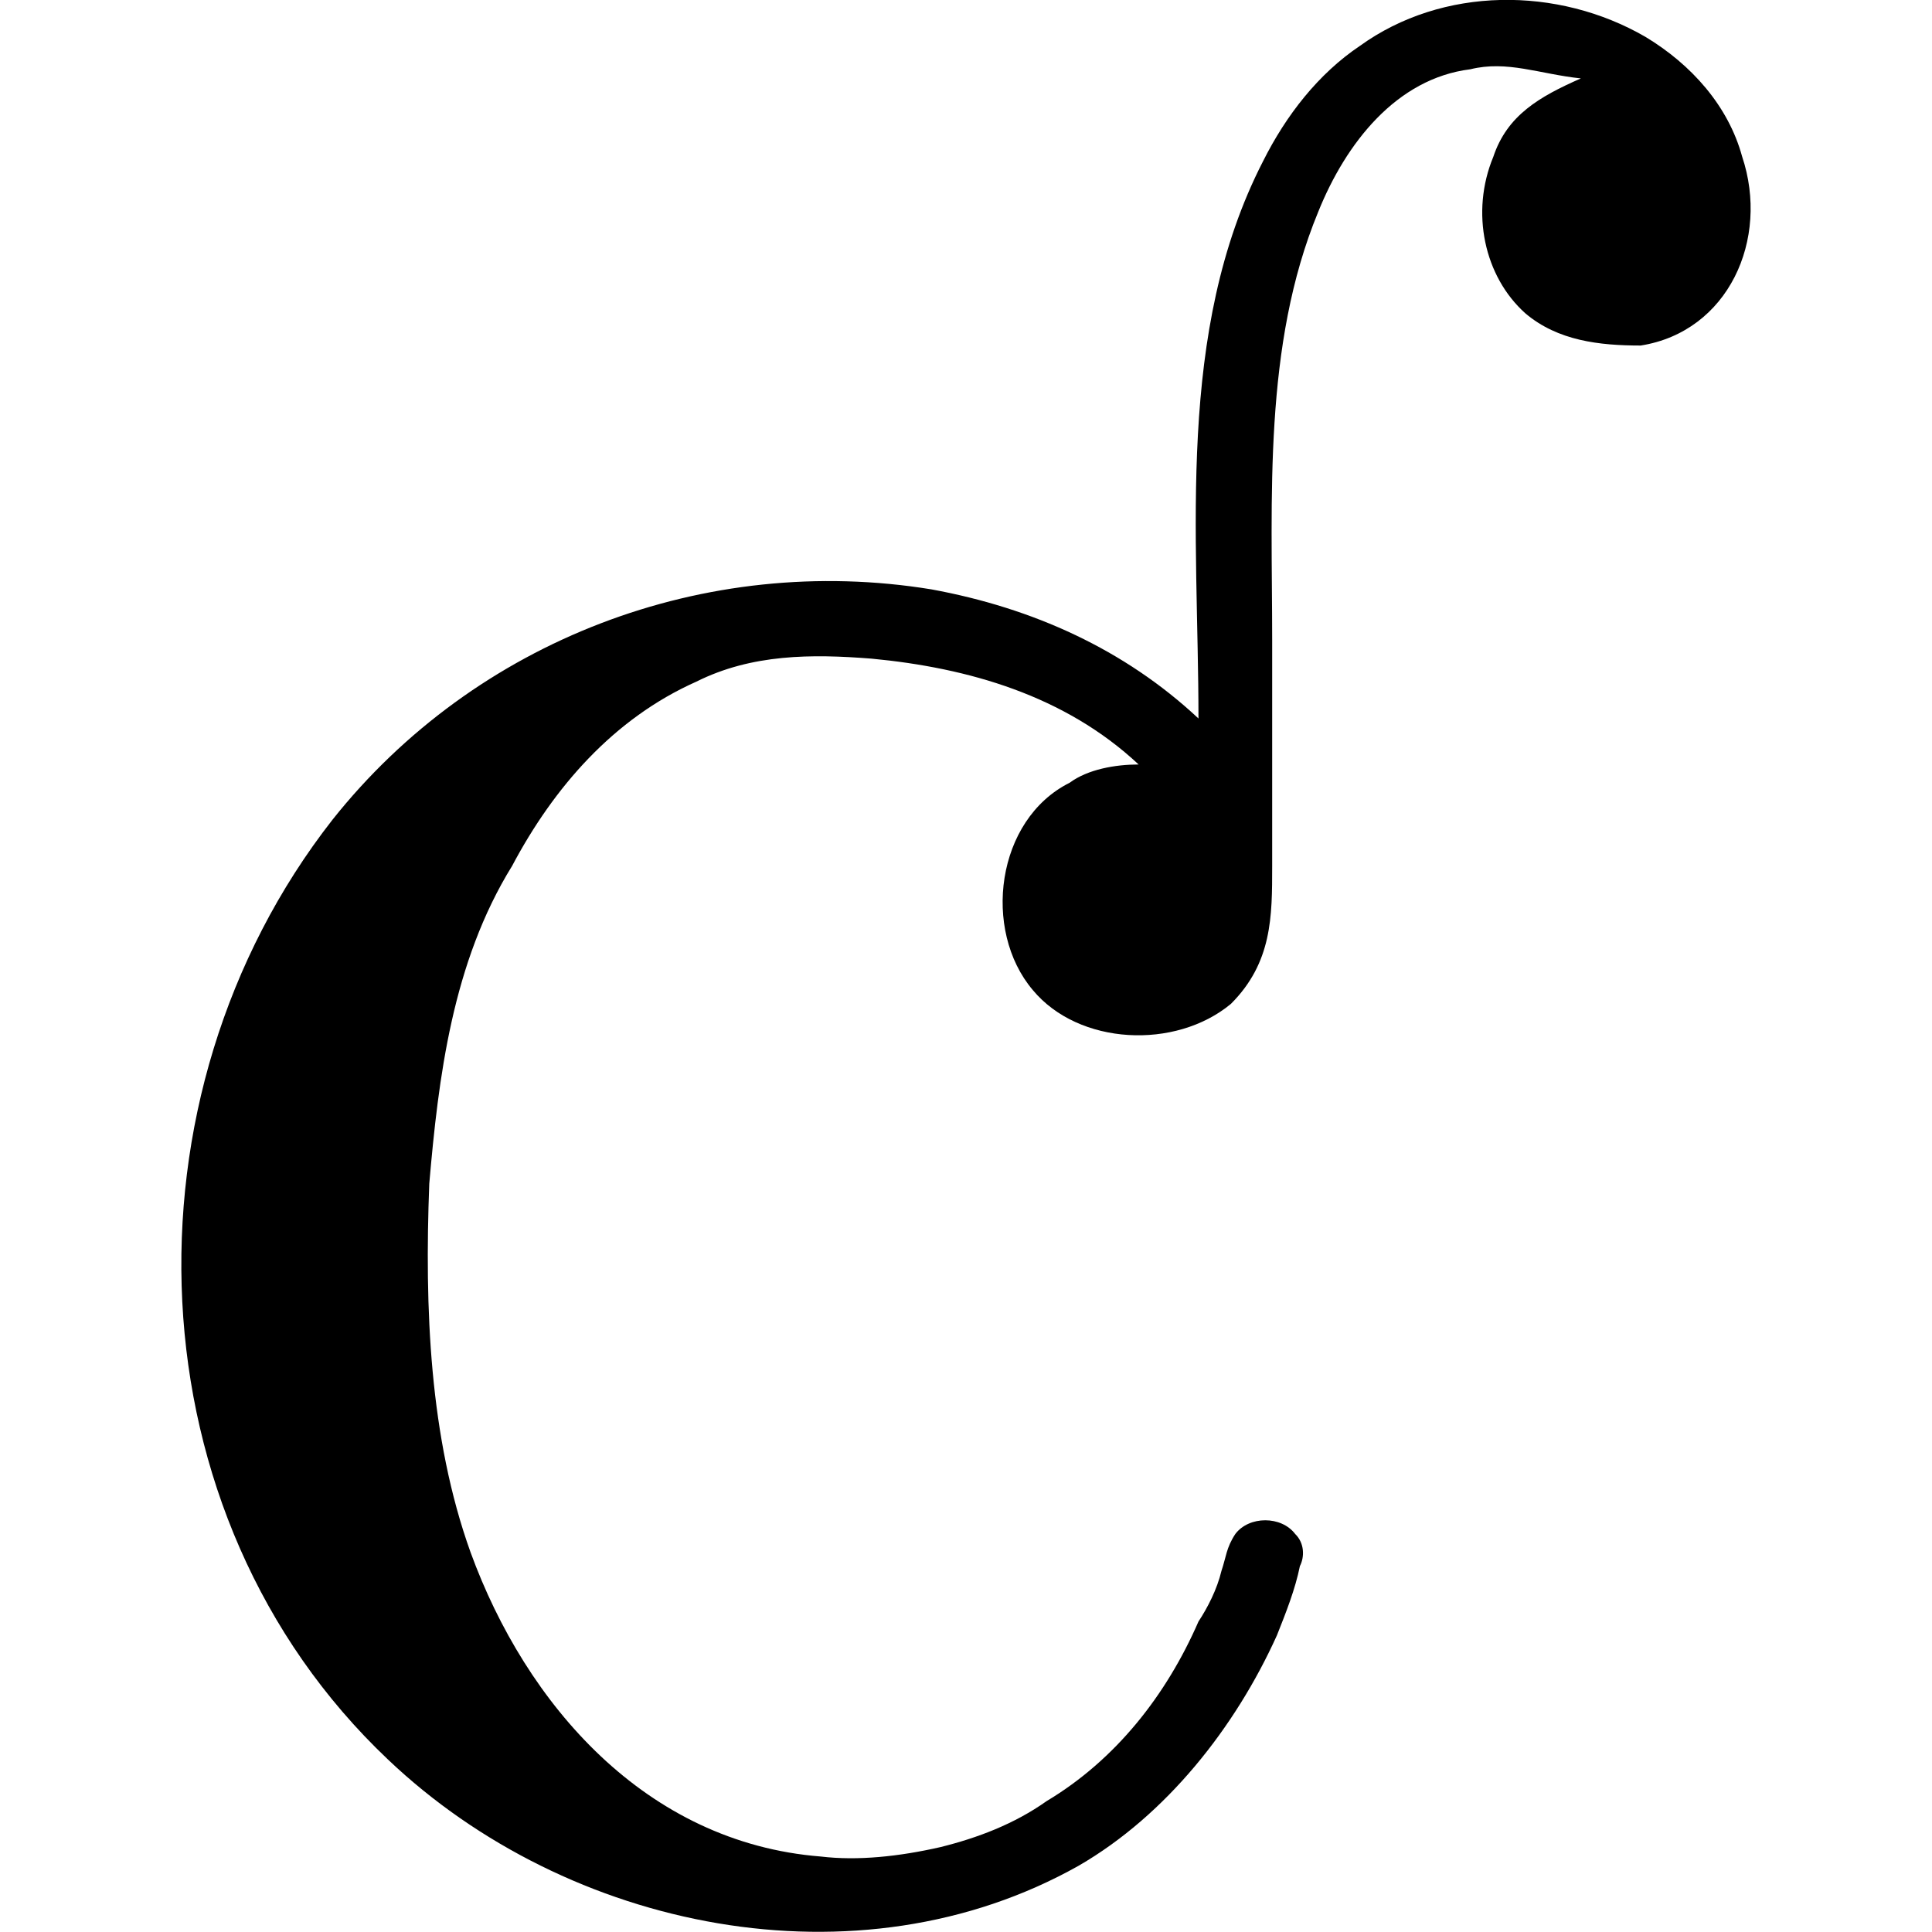 <?xml version="1.0" encoding="UTF-8" standalone="no"?>
<svg
   xmlns:dc="http://purl.org/dc/elements/1.1/"
   xmlns:cc="http://creativecommons.org/ns#"
   xmlns:rdf="http://www.w3.org/1999/02/22-rdf-syntax-ns#"
   xmlns:svg="http://www.w3.org/2000/svg"
   xmlns="http://www.w3.org/2000/svg"
   xmlns:xlink="http://www.w3.org/1999/xlink"
   xmlns:sodipodi="http://sodipodi.sourceforge.net/DTD/sodipodi-0.dtd"
   xmlns:inkscape="http://www.inkscape.org/namespaces/inkscape"
   sodipodi:docname="temp.svg"
   id="svg17"
   version="1.1"
   viewBox="0 0 5.323 6.553"
   height="64px"
   width="64px">
  <sodipodi:namedview
     id="namedview19"
     inkscape:window-height="480"
     inkscape:window-width="640"
     inkscape:pageshadow="2"
     inkscape:pageopacity="0"
     guidetolerance="10"
     gridtolerance="10"
     objecttolerance="10"
     borderopacity="1"
     bordercolor="#666666"
     pagecolor="#ffffff" />
  <defs
     id="defs10">
    <g
       id="g8">
      <symbol
         id="glyph0-0"
         overflow="visible">
        <path
           id="path2"
           d=""
           style="stroke:none" />
      </symbol>
      <symbol
         id="glyph0-1"
         overflow="visible">
        <path
           id="path5"
           d="m 3.781,-4.016 c -0.25,-0.234 -0.562,-0.375 -0.906,-0.438 -0.766,-0.125 -1.547,0.172 -2.031,0.781 -0.734,0.938 -0.688,2.359 0.188,3.188 C 1.641,0.094 2.625,0.297 3.375,-0.125 3.672,-0.297 3.906,-0.594 4.047,-0.906 4.078,-0.984 4.109,-1.062 4.125,-1.141 4.141,-1.172 4.141,-1.219 4.109,-1.25 4.062,-1.312 3.953,-1.312 3.906,-1.25 3.875,-1.203 3.875,-1.172 3.859,-1.125 3.844,-1.062 3.812,-1 3.781,-0.953 3.672,-0.703 3.5,-0.484 3.266,-0.344 3.156,-0.266 3.031,-0.219 2.906,-0.188 2.766,-0.156 2.625,-0.141 2.5,-0.156 1.906,-0.203 1.5,-0.672 1.312,-1.188 1.172,-1.578 1.156,-2.016 1.172,-2.438 c 0.031,-0.359 0.078,-0.75 0.281,-1.078 0.141,-0.266 0.344,-0.5 0.625,-0.625 0.188,-0.094 0.391,-0.094 0.594,-0.078 0.328,0.031 0.656,0.125 0.906,0.359 -0.078,0 -0.172,0.016 -0.234,0.062 -0.25,0.125 -0.297,0.5 -0.125,0.703 0.156,0.188 0.484,0.203 0.672,0.047 C 4.031,-3.188 4.031,-3.344 4.031,-3.516 V -4.281 c 0,-0.484 -0.031,-1 0.156,-1.453 0.094,-0.234 0.266,-0.453 0.516,-0.484 0.125,-0.031 0.234,0.016 0.375,0.031 -0.141,0.062 -0.25,0.125 -0.297,0.266 -0.078,0.188 -0.031,0.406 0.109,0.531 C 5,-5.297 5.141,-5.281 5.281,-5.281 5.578,-5.328 5.719,-5.641 5.625,-5.922 5.578,-6.094 5.453,-6.234 5.297,-6.328 5,-6.5 4.609,-6.5 4.328,-6.297 4.188,-6.203 4.078,-6.062 4,-5.906 3.703,-5.328 3.781,-4.641 3.781,-4.016 Z m 0,0"
           style="stroke:none" />
      </symbol>
    </g>
  </defs>
  <g
     transform="translate(-149.043,-128.312)"
     id="surface1">
    <g
       id="g14"
       style="fill:#000000;fill-opacity:1">
      <use
         height="100%"
         width="100%"
         id="use12"
         y="134.765"
         x="148.712"
         xlink:href="#glyph0-1" />
    </g>
  </g>
</svg>
